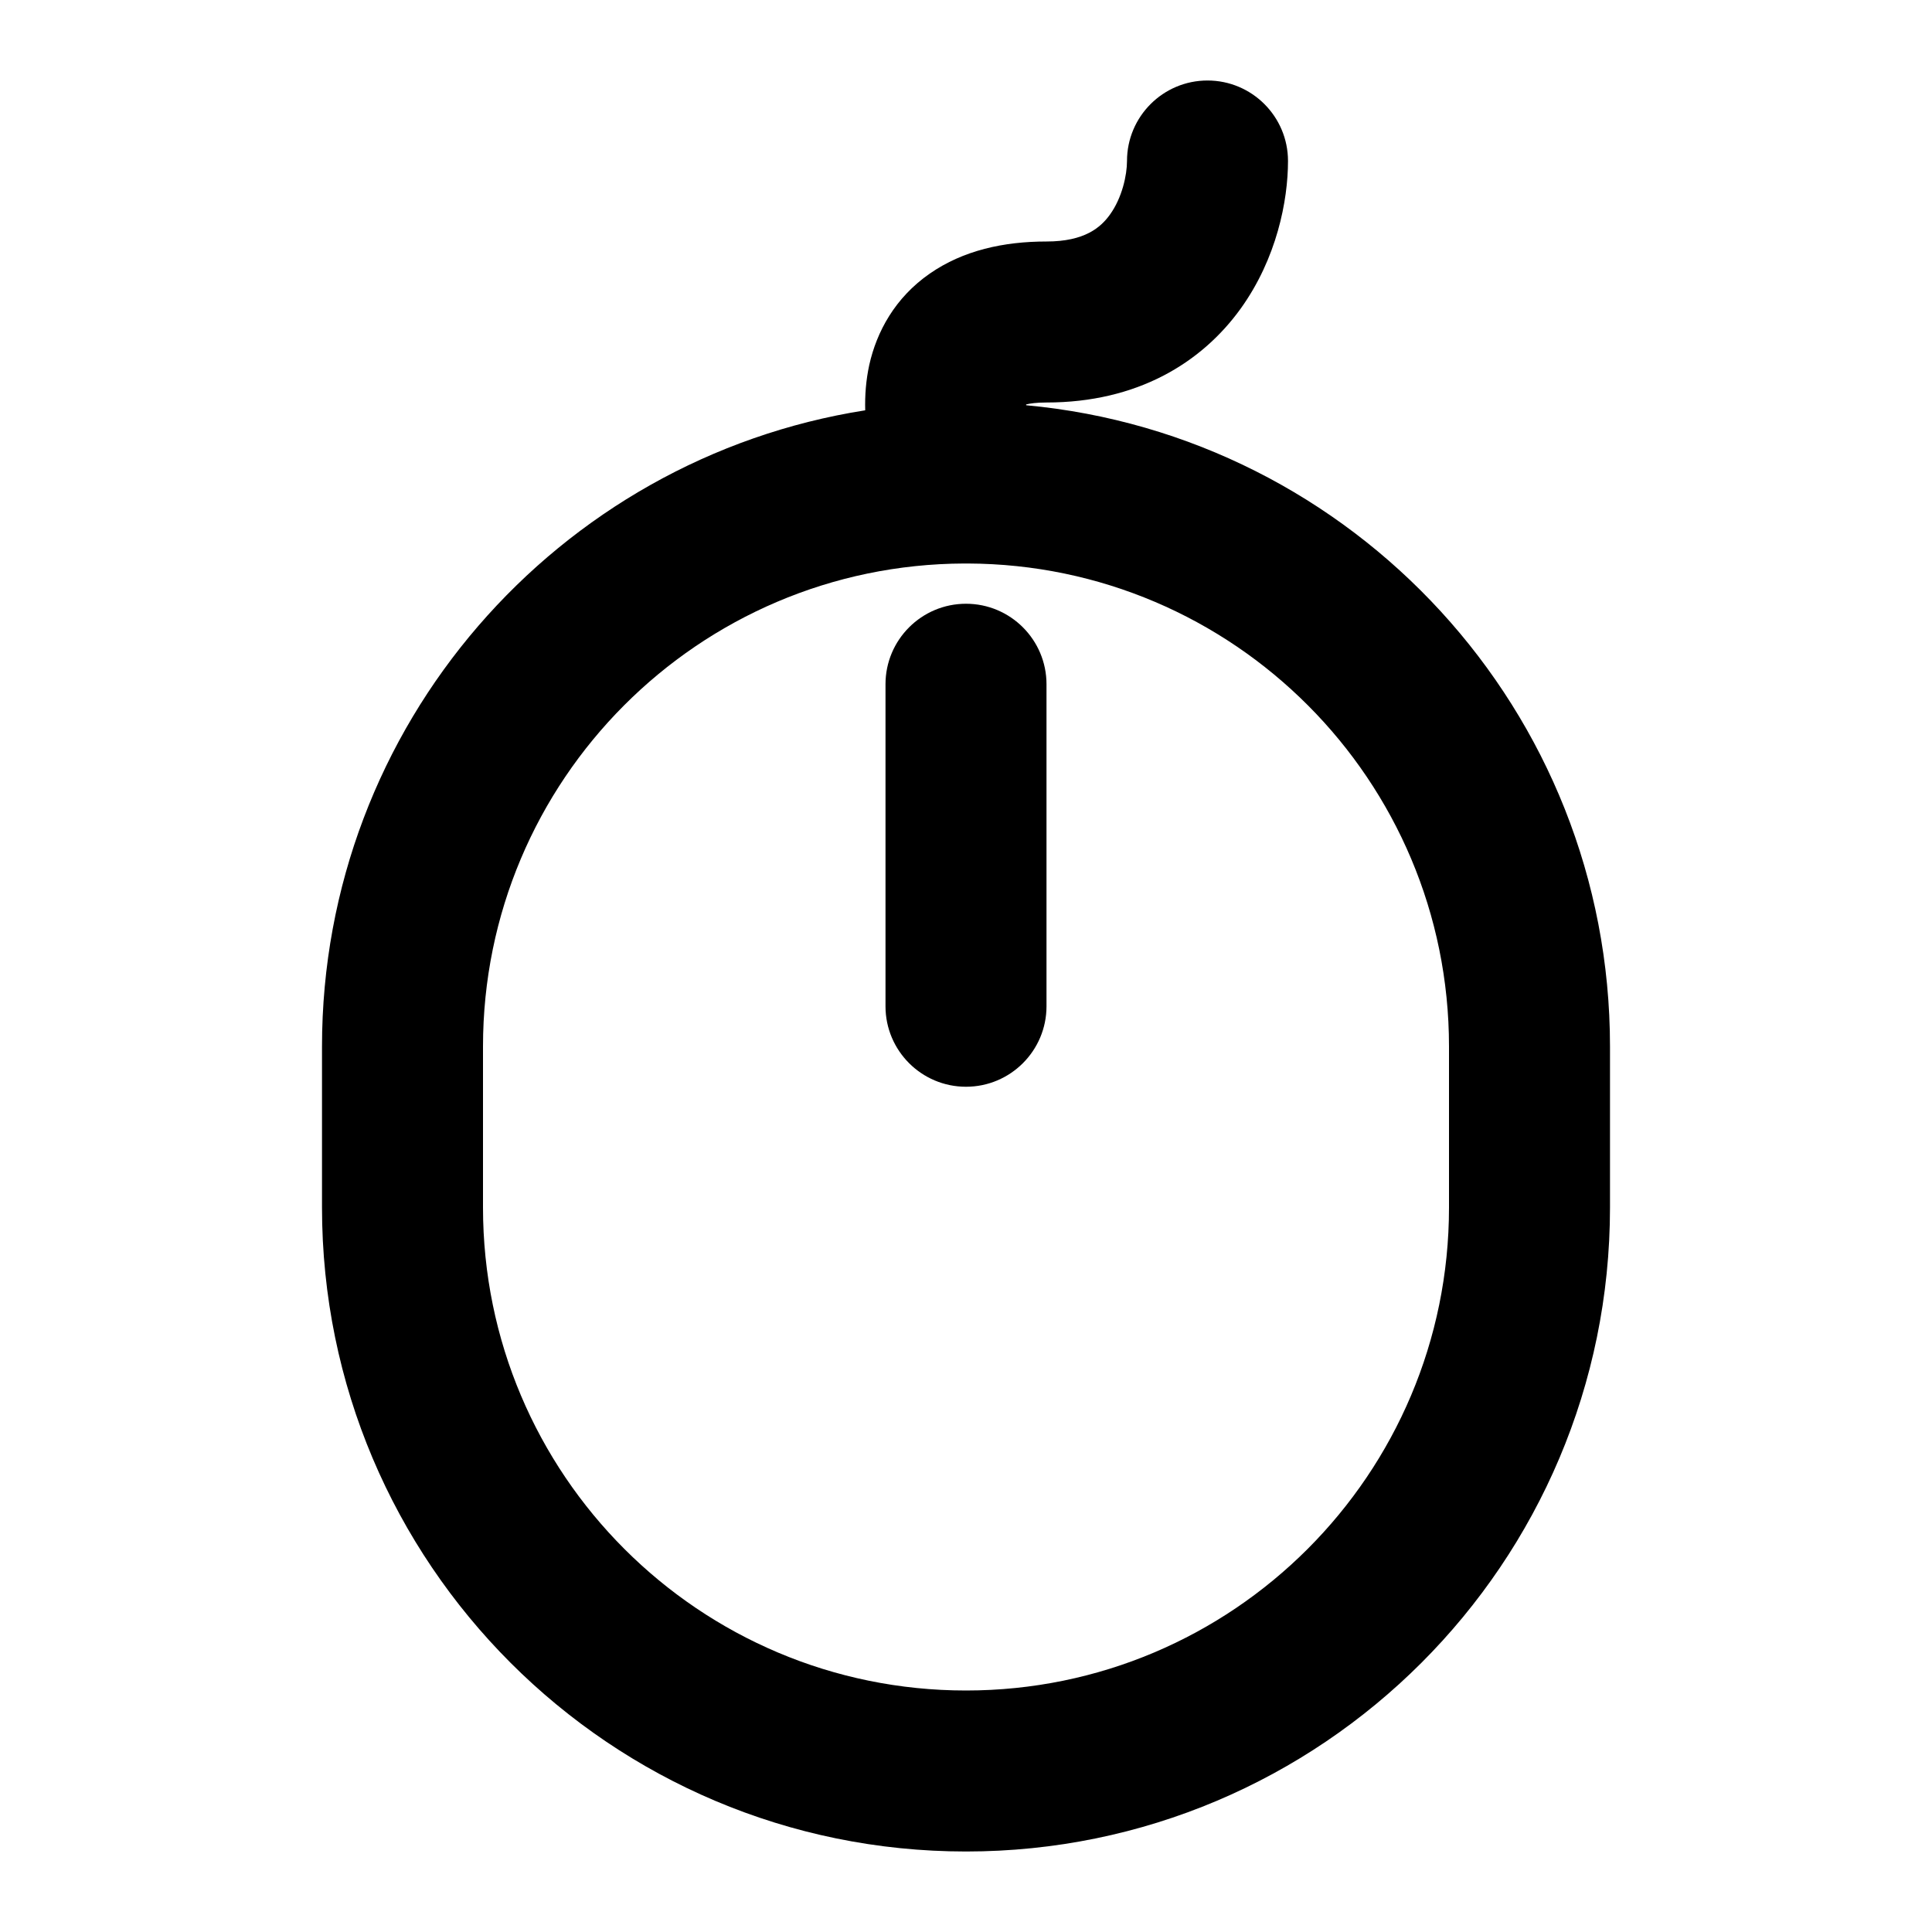 <svg width="24" height="24" viewBox="0 0 24 24" fill="none" xmlns="http://www.w3.org/2000/svg">
<path d="M12 7.5C12.552 7.5 13 7.948 13 8.5V12.5C13 13.052 12.552 13.5 12 13.5C11.448 13.5 11 13.052 11 12.5V8.5C11 7.948 11.448 7.5 12 7.5Z" fill="currentColor"/>
<path fill-rule="evenodd" clip-rule="evenodd" d="M16 2C16 1.448 15.552 1 15 1C14.448 1 14 1.448 14 2C14 2.173 13.94 2.456 13.788 2.666C13.674 2.825 13.474 3 13 3C12.47 3 11.966 3.11 11.551 3.398C11.118 3.698 10.89 4.121 10.798 4.535C10.757 4.724 10.743 4.913 10.748 5.097C6.925 5.698 4 9.008 4 13V15C4 19.418 7.582 23 12 23C16.418 23 20 19.418 20 15V13C20 8.834 16.815 5.411 12.747 5.034C12.747 5.031 12.747 5.027 12.747 5.024C12.795 5.012 12.875 5 13 5C14.126 5 14.926 4.508 15.412 3.834C15.86 3.211 16 2.493 16 2ZM11.981 7C11.994 7 12.007 7 12.02 7C15.325 7.011 18 9.693 18 13V15C18 18.314 15.314 21 12 21C8.686 21 6 18.314 6 15V13C6 9.693 8.676 7.01 11.981 7Z" fill="currentColor"/>
</svg>
